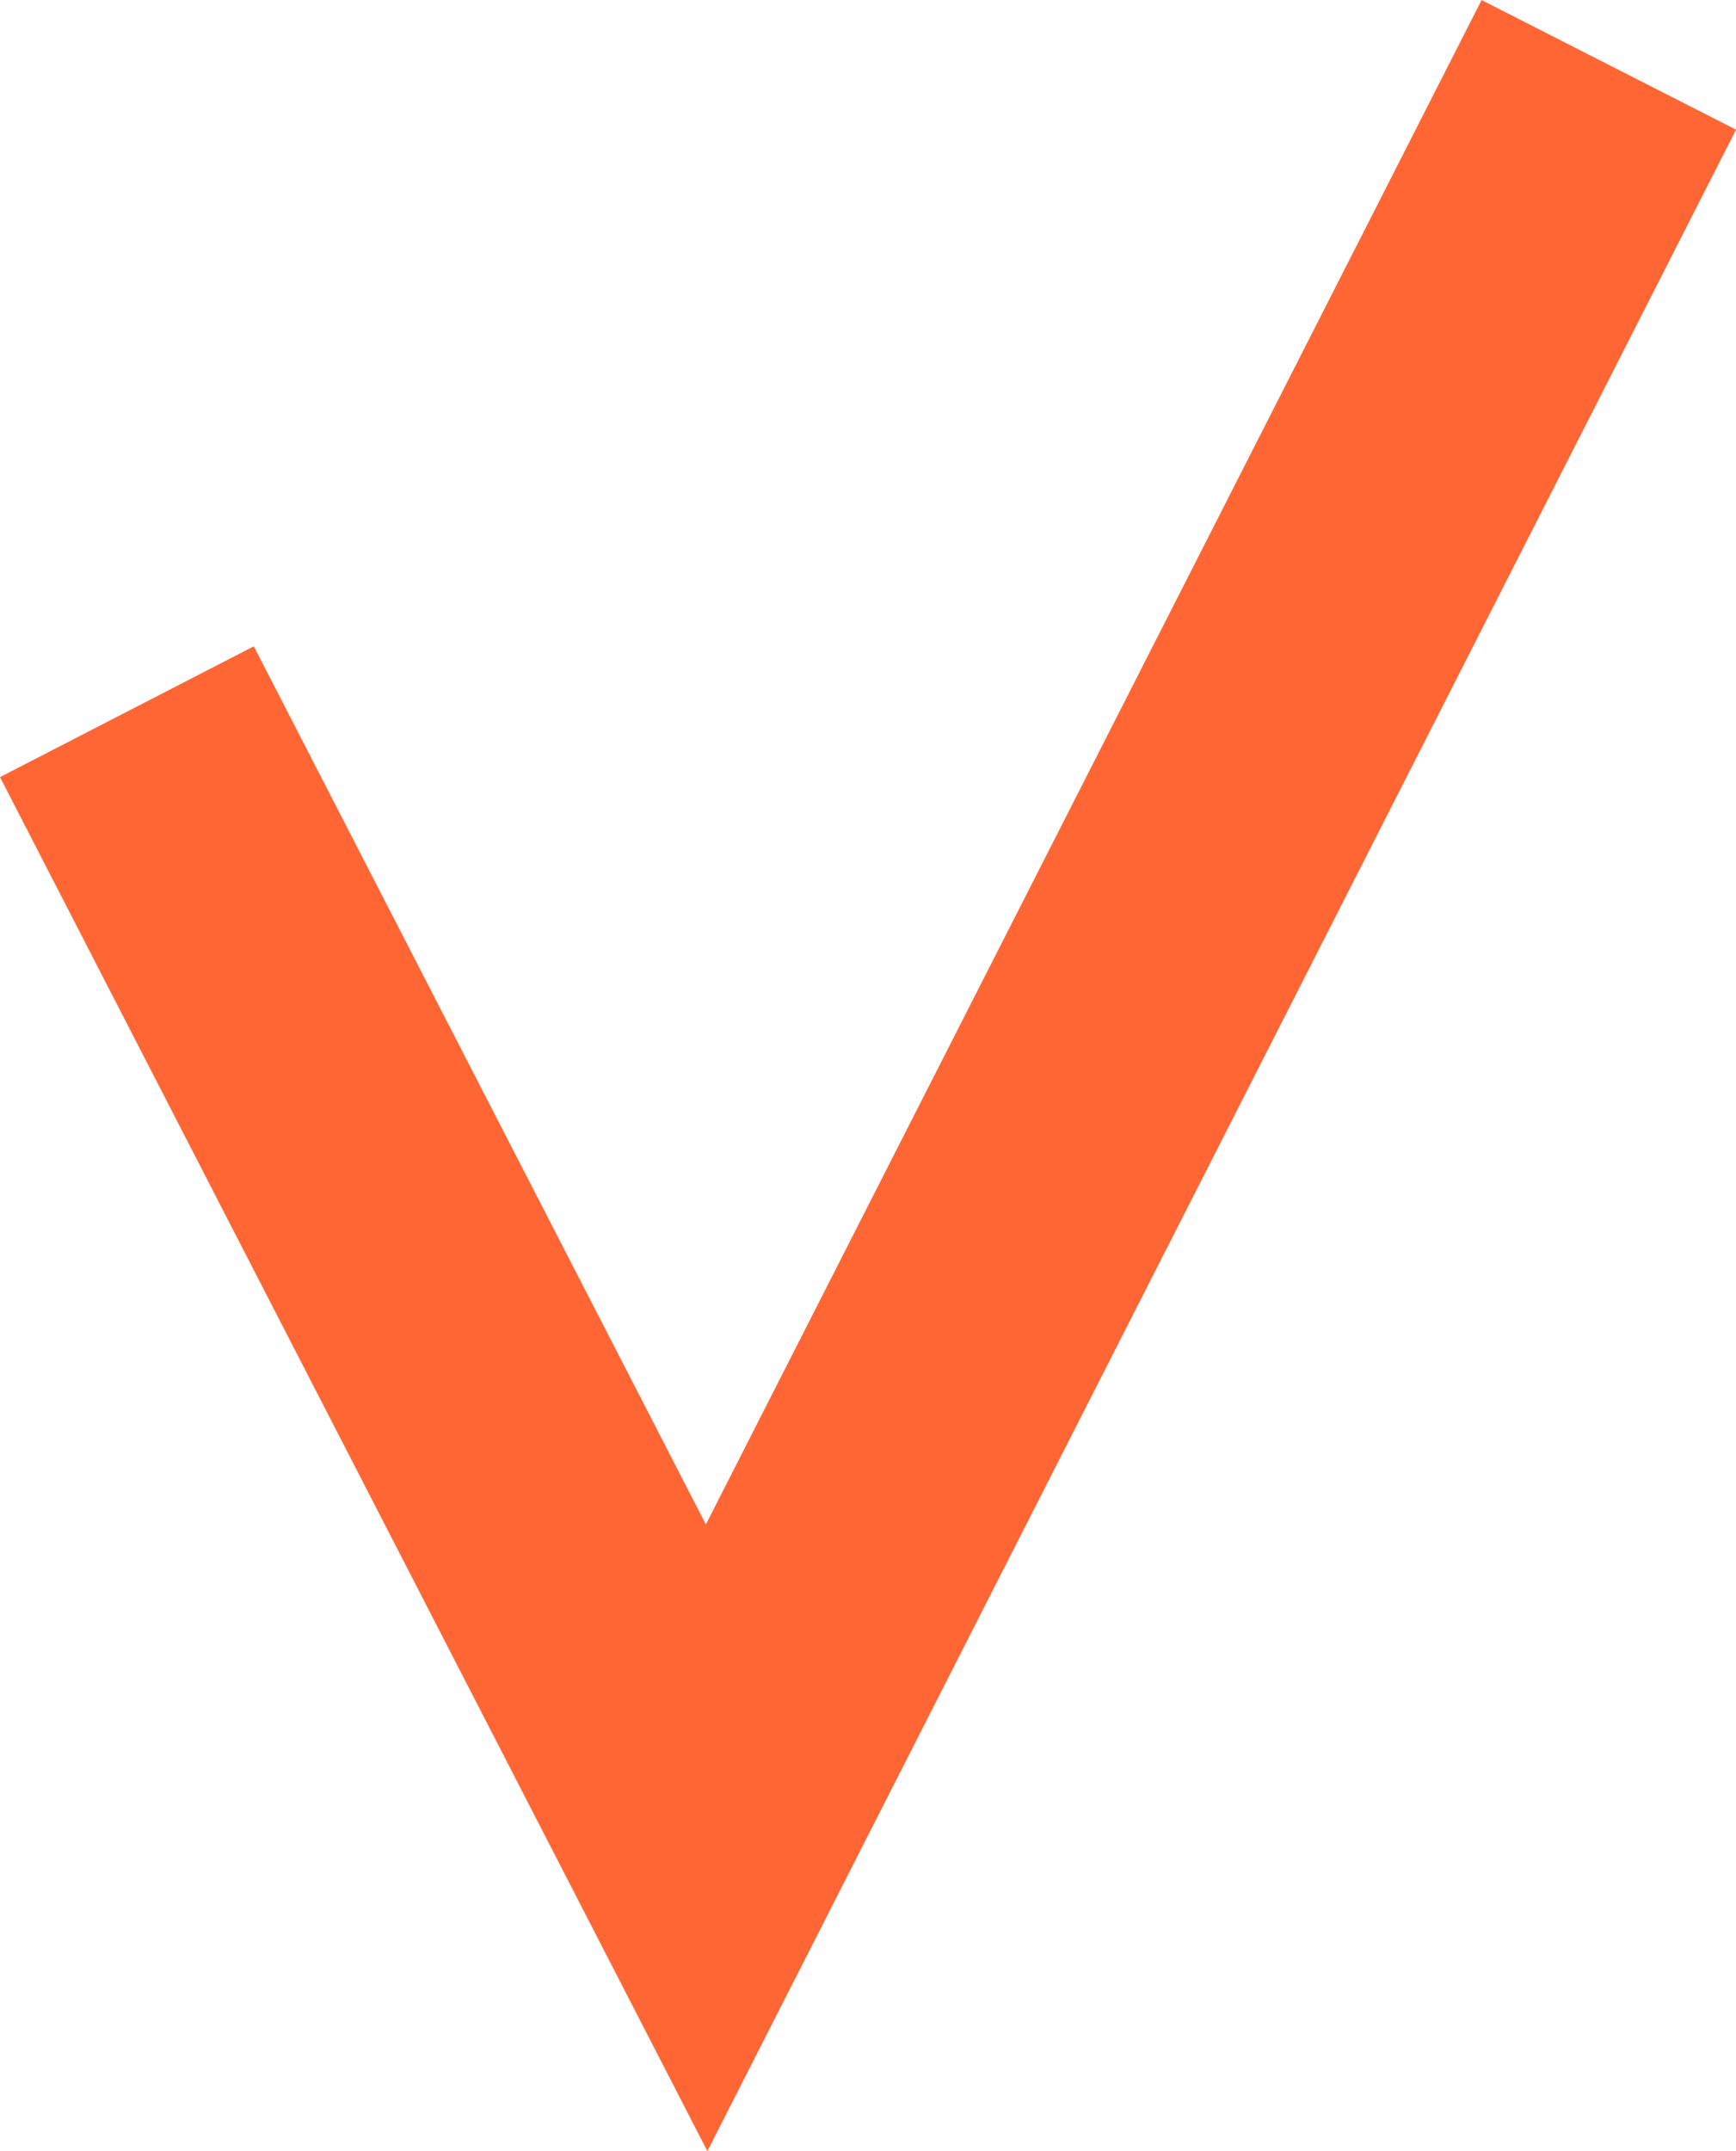 <svg xmlns="http://www.w3.org/2000/svg" width="12.161" height="15.062" viewBox="0 0 12.161 15.062">
    <path data-name="패스 180" d="m1030.17 12567.918 4.061 7.884 6.32-12.413" transform="translate(-1029.281 -12562.935)" style="fill:none;stroke:#f63;stroke-width:2px"/>
</svg>
